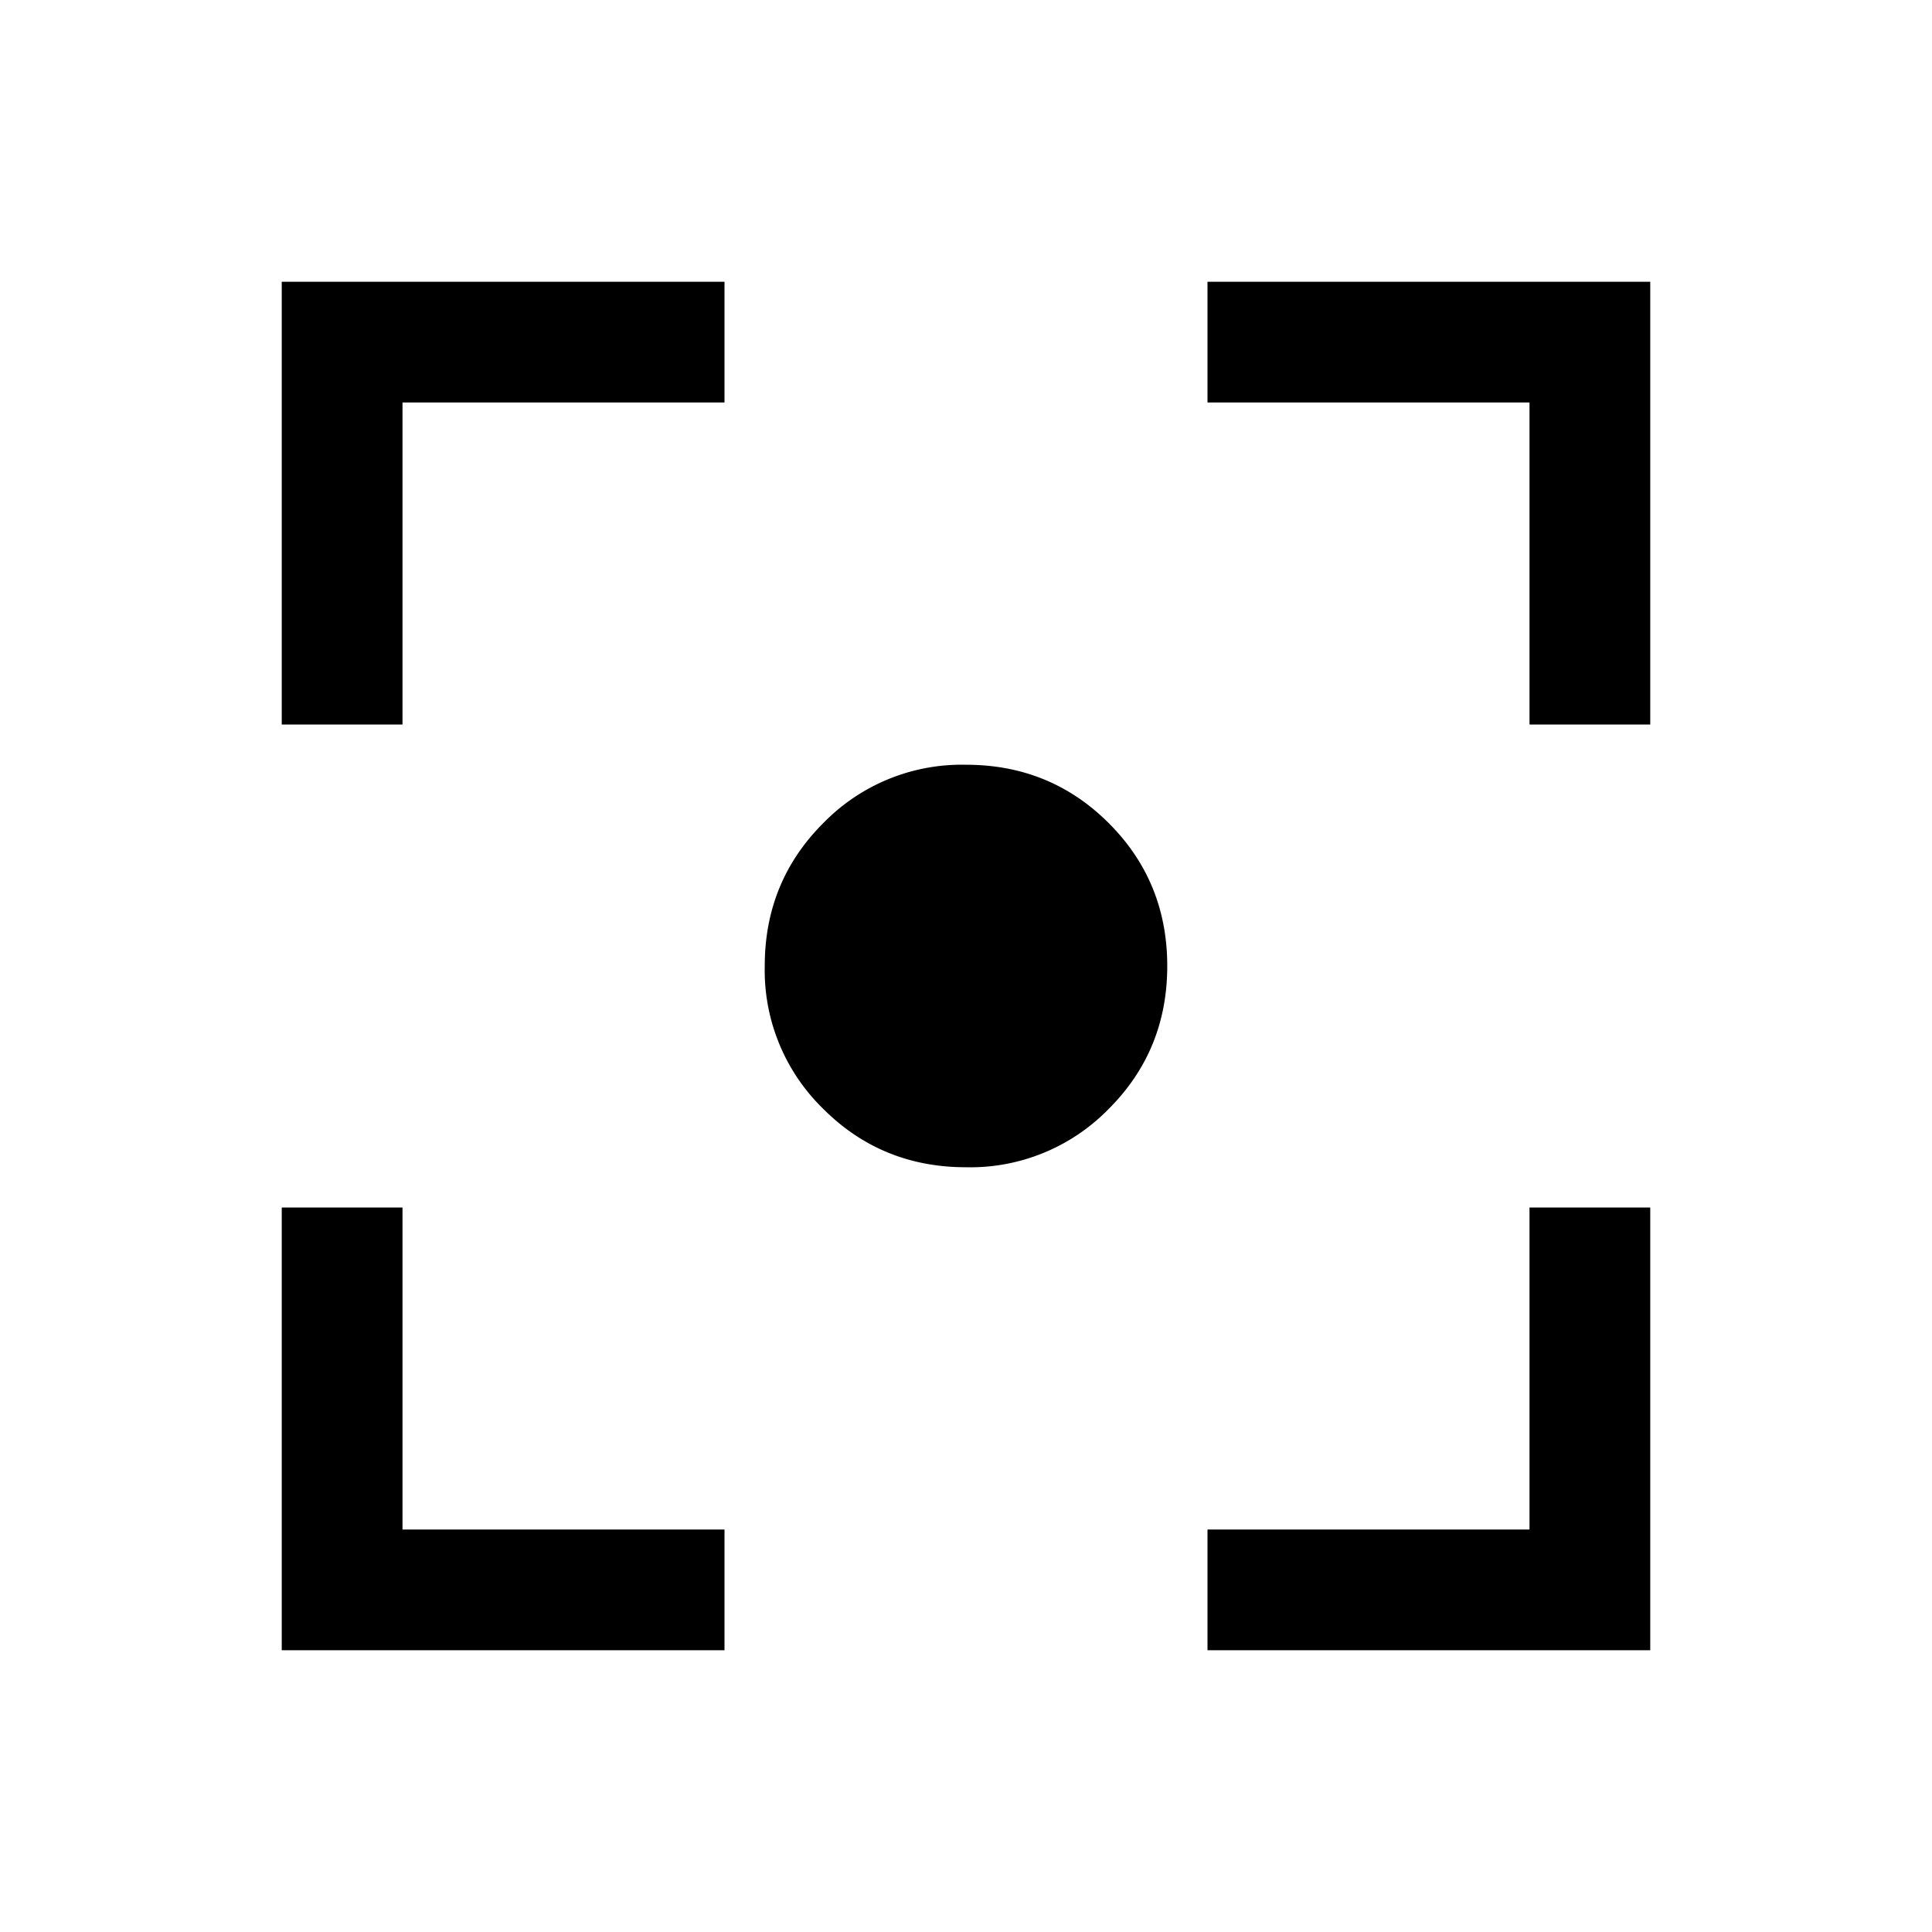 <svg xmlns="http://www.w3.org/2000/svg" width="24" height="24" viewBox="0 0 24 24" fill='currentColor'><path d="M3.5 20.5V15H5v4h4v1.5zm11.5 0V19h4v-4h1.5v5.5zM3.5 9V3.5H9V5H5v4zM19 9V5h-4V3.5h5.5V9zm-7 5.5q-1.048 0-1.774-.726A2.4 2.4 0 0 1 9.5 12q0-1.048.726-1.774A2.4 2.4 0 0 1 12 9.5q1.048 0 1.774.726T14.5 12t-.726 1.774A2.4 2.4 0 0 1 12 14.5"/></svg>